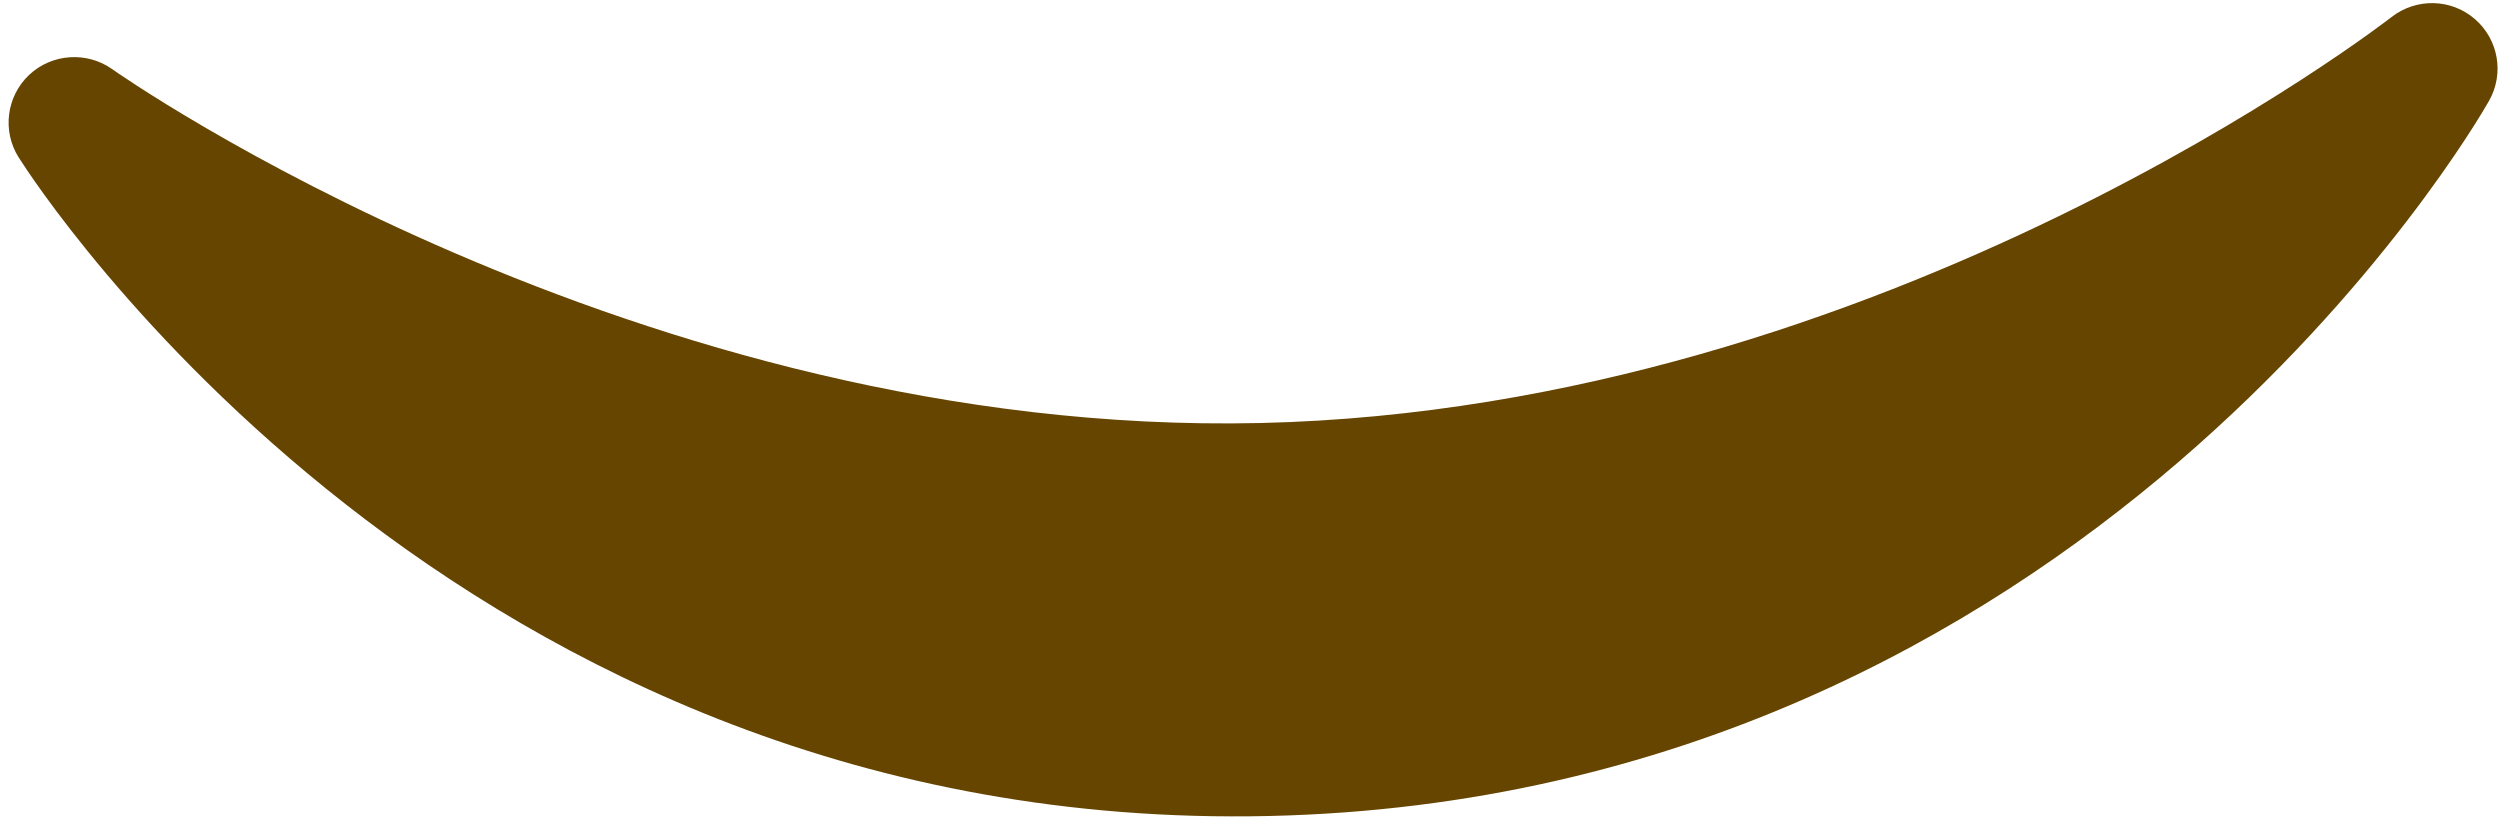 <svg width="106" height="35" viewBox="0 0 106 35" fill="none" xmlns="http://www.w3.org/2000/svg">
<path d="M101.4 0.724C102.443 -0.089 103.922 -0.067 104.931 0.805C105.94 1.676 106.189 3.127 105.532 4.281C104.848 5.491 88.323 33.809 53.821 34.598C19.319 35.386 1.536 7.852 0.792 6.675C0.084 5.557 0.272 4.086 1.235 3.175C2.204 2.269 3.68 2.169 4.759 2.933C4.973 3.089 26.973 18.541 53.444 17.936C79.982 17.329 101.187 0.89 101.4 0.724Z" fill="#664500"/>
</svg>
